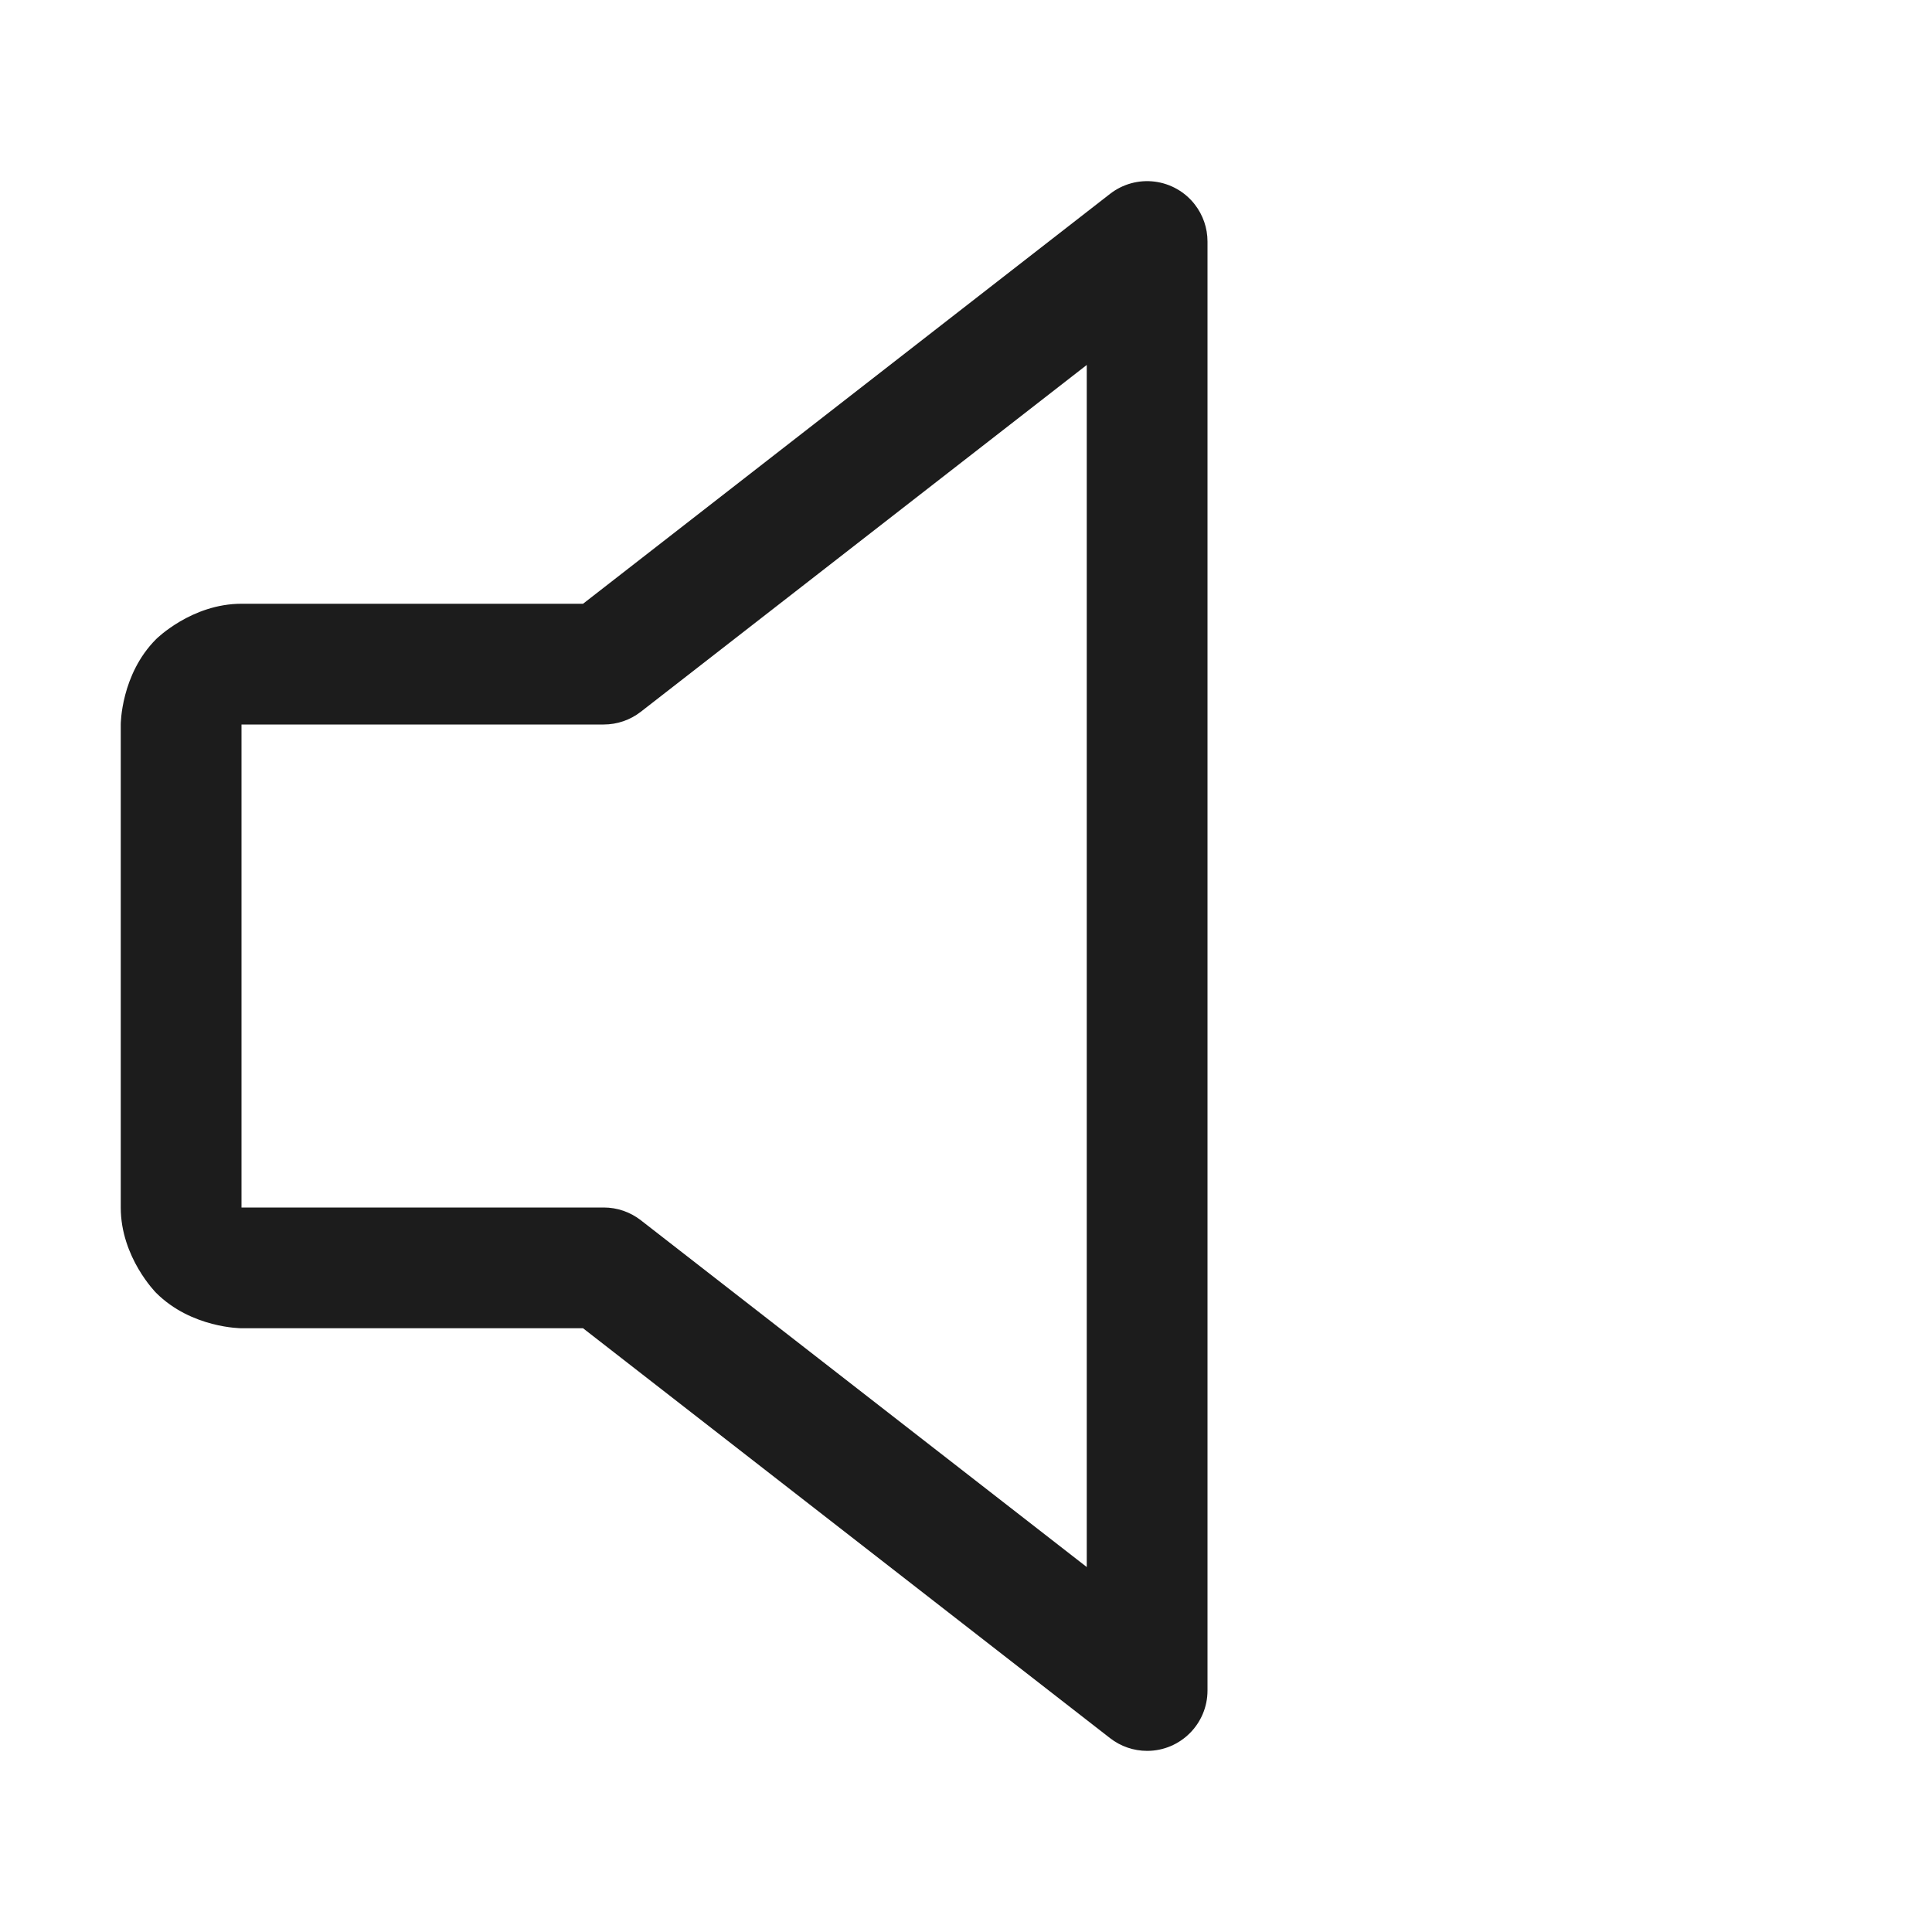<svg width="32" height="32" viewBox="0 0 32 32" fill="none" xmlns="http://www.w3.org/2000/svg">
<path fill-rule="evenodd" clip-rule="evenodd" d="M18.386 28.789L9.657 22H4C4 22 3.172 22 2.586 21.414C2.586 21.414 2 20.828 2 20V12C2 12 2 11.172 2.586 10.586C2.586 10.586 3.172 10 4 10H9.657L18.386 3.211C18.595 3.048 18.861 2.975 19.124 3.008C19.387 3.041 19.627 3.177 19.789 3.386C19.926 3.562 20 3.778 20 4V28C20 28.552 19.552 29 19 29C18.778 29 18.562 28.926 18.386 28.789ZM10.614 20.211L18 25.955V6.045L10.614 11.789C10.438 11.926 10.222 12 10 12H4V20H10C10.222 20 10.438 20.074 10.614 20.211Z" fill="#1C1C1C"/>
</svg>
